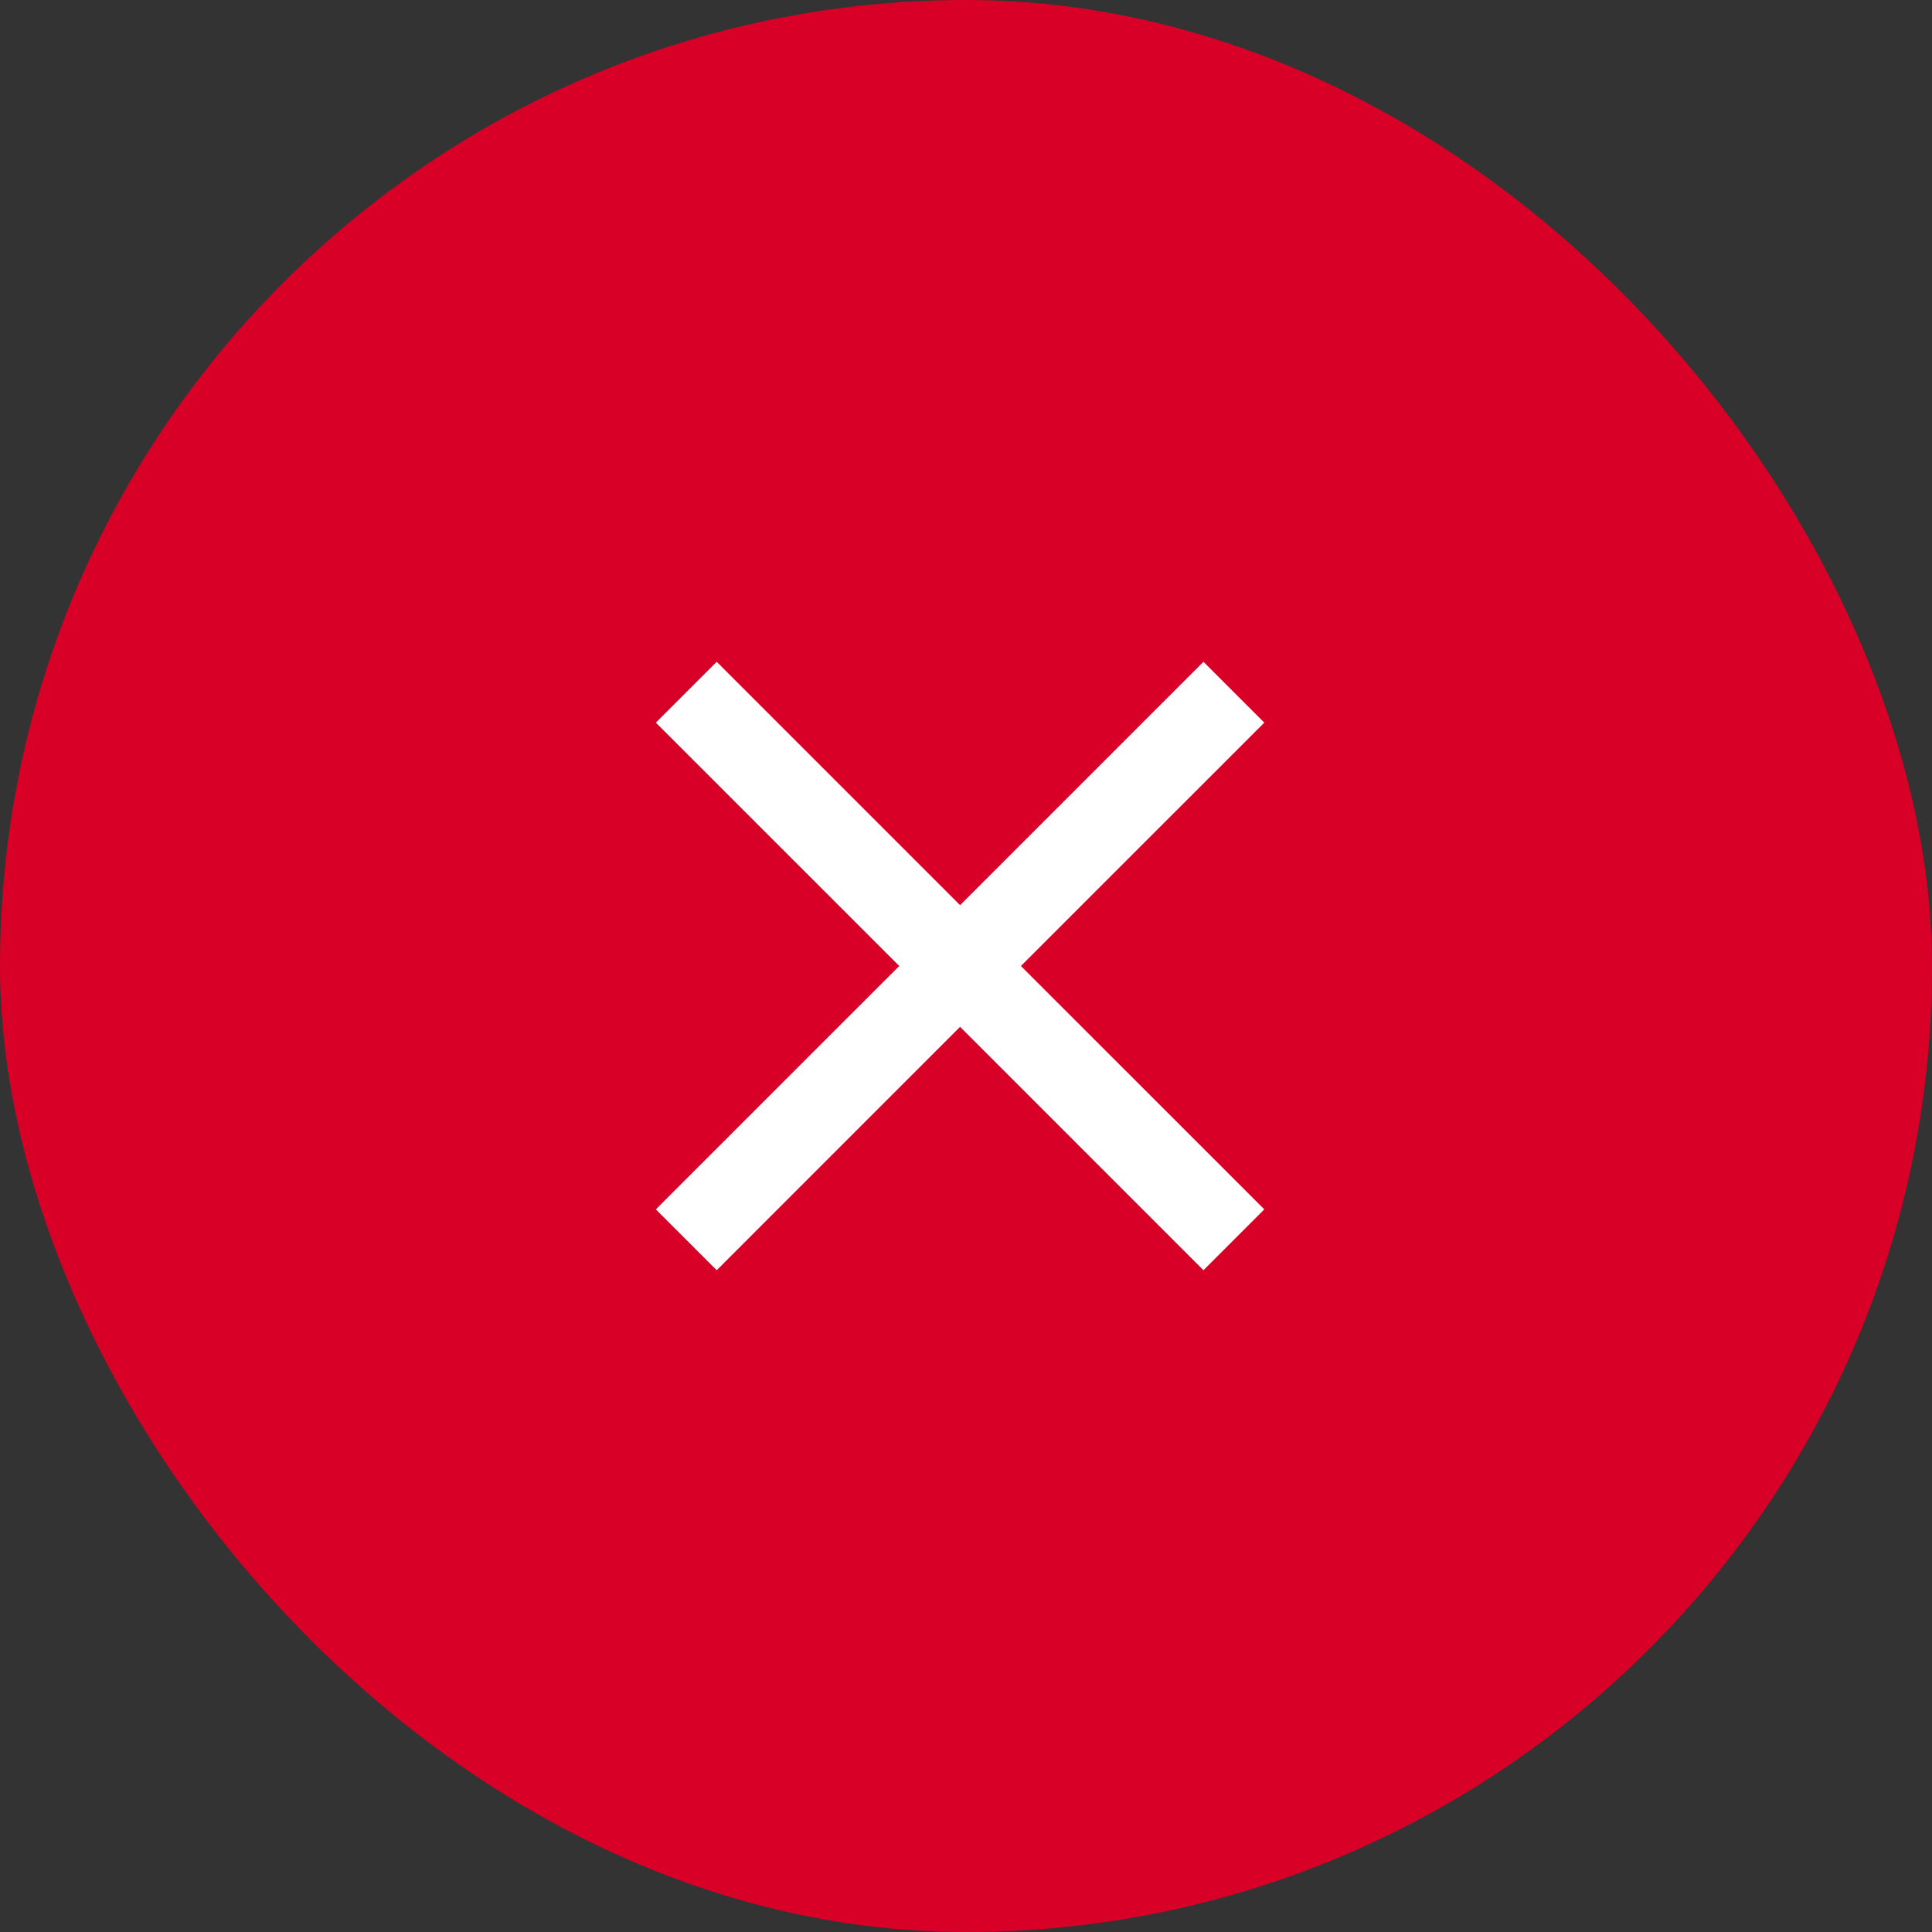 <svg width="163" height="163" viewBox="0 0 163 163" fill="none" xmlns="http://www.w3.org/2000/svg">
<rect x="0" y="0" width="163" height="163" fill="#333333" stroke="none"/>
<rect width="163" height="163" rx="81.5" fill="#D80027"/>
<mask id="mask0_677_878" style="mask-type:alpha" maskUnits="userSpaceOnUse" x="37" y="37" width="88" height="89">
<rect x="37" y="37.5" width="88" height="88" fill="#D9D9D9"/>
</mask>
<g mask="url(#mask0_677_878)">
<path d="M60.467 107.167L55.333 102.033L75.867 81.5L55.333 60.967L60.467 55.834L81 76.367L101.533 55.834L106.667 60.967L86.133 81.5L106.667 102.033L101.533 107.167L81 86.633L60.467 107.167Z" fill="white"/>
</g>
</svg>
